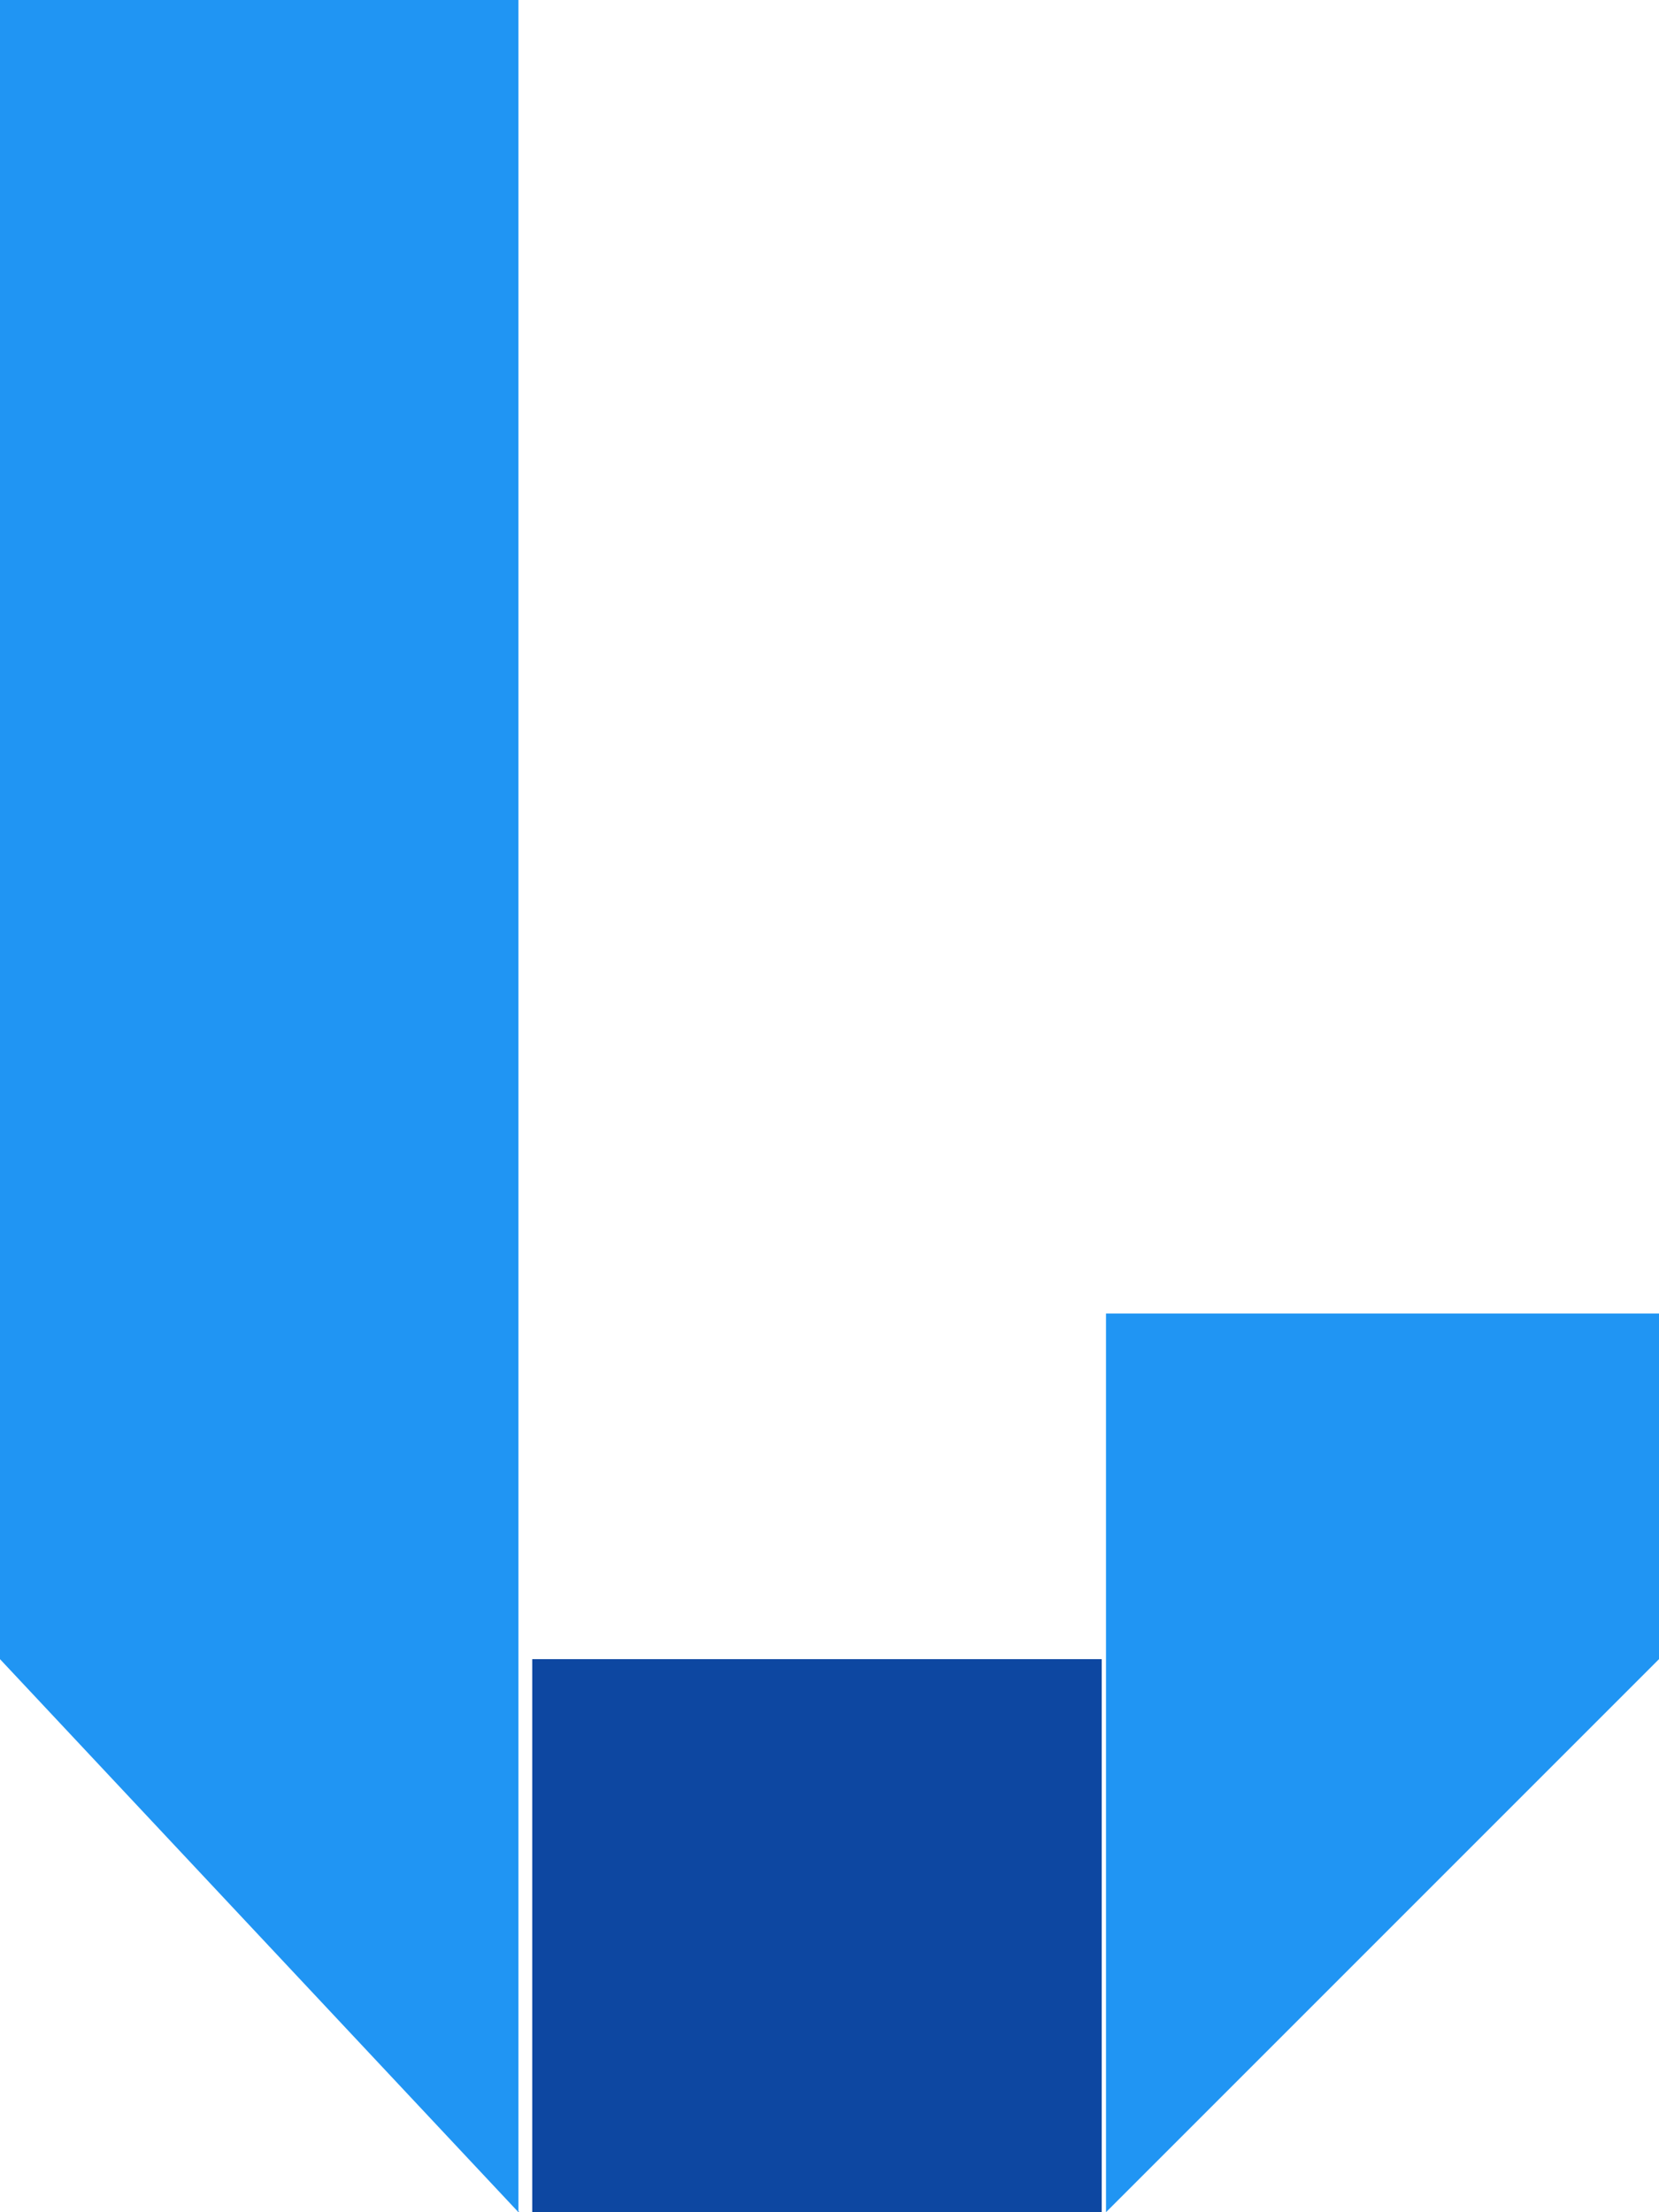 <?xml version="1.0" encoding="UTF-8" standalone="no"?>
<!DOCTYPE svg PUBLIC "-//W3C//DTD SVG 1.1//EN" "http://www.w3.org/Graphics/SVG/1.1/DTD/svg11.dtd">
<svg version="1.1" xmlns="http://www.w3.org/2000/svg" xmlns:xlink="http://www.w3.org/1999/xlink" preserveAspectRatio="xMidYMid meet" viewBox="0 0 120 160"><defs><path d="M79.69 160L37.5 160L37.5 120L79.69 120L79.69 160Z" id="JiTefCmbyg"></path><path d="M37.5 160L37.5 0L0 0L0 120L37.5 160Z" id="CmXvqUFmry"></path><path d="M80 160L80 95L120 95L120 120L80 160Z" id="z4qGlUPRhV"></path></defs><g visibility="inherit"><g visibility="inherit"><g><g><filter id="shadow293044" x="30.5" y="113" width="56.19" height="54" filterUnits="userSpaceOnUse" primitiveUnits="userSpaceOnUse"><feFlood></feFlood><feComposite in2="SourceAlpha" operator="in"></feComposite><feGaussianBlur stdDeviation="1"></feGaussianBlur><feOffset dx="0" dy="0" result="afterOffset"></feOffset><feFlood flood-color="#000000" flood-opacity="0.5"></feFlood><feComposite in2="afterOffset" operator="in"></feComposite><feMorphology operator="dilate" radius="0"></feMorphology><feComposite in2="SourceAlpha" operator="out"></feComposite></filter><path d="M79.69 160L37.5 160L37.5 120L79.69 120L79.69 160Z" id="GB8PgkZ4WF" fill="white" fill-opacity="1" filter="url(#shadow293044)"></path></g><use xlink:href="#JiTefCmbyg" opacity="1" fill="#0d47a1" fill-opacity="1"></use></g><g><g><filter id="shadow11200646" x="-9" y="-9" width="56.5" height="179" filterUnits="userSpaceOnUse" primitiveUnits="userSpaceOnUse"><feFlood></feFlood><feComposite in2="SourceAlpha" operator="in"></feComposite><feGaussianBlur stdDeviation="1"></feGaussianBlur><feOffset dx="1" dy="1" result="afterOffset"></feOffset><feFlood flood-color="#000000" flood-opacity="0.5"></feFlood><feComposite in2="afterOffset" operator="in"></feComposite><feMorphology operator="dilate" radius="1"></feMorphology><feComposite in2="SourceAlpha" operator="out"></feComposite></filter><path d="M37.5 160L37.5 0L0 0L0 120L37.5 160Z" id="QfrfQhp6X9" fill="white" fill-opacity="1" filter="url(#shadow11200646)"></path></g><use xlink:href="#CmXvqUFmry" opacity="1" fill="#2095f3" fill-opacity="1"></use></g><g><g><filter id="shadow14623289" x="71" y="86" width="59" height="84" filterUnits="userSpaceOnUse" primitiveUnits="userSpaceOnUse"><feFlood></feFlood><feComposite in2="SourceAlpha" operator="in"></feComposite><feGaussianBlur stdDeviation="1"></feGaussianBlur><feOffset dx="1" dy="1" result="afterOffset"></feOffset><feFlood flood-color="#000000" flood-opacity="0.5"></feFlood><feComposite in2="afterOffset" operator="in"></feComposite><feMorphology operator="dilate" radius="1"></feMorphology><feComposite in2="SourceAlpha" operator="out"></feComposite></filter><path d="M80 160L80 95L120 95L120 120L80 160Z" id="CgVfbVexT6" fill="white" fill-opacity="1" filter="url(#shadow14623289)"></path></g><use xlink:href="#z4qGlUPRhV" opacity="1" fill="#2095f3" fill-opacity="1"></use></g></g></g></svg>